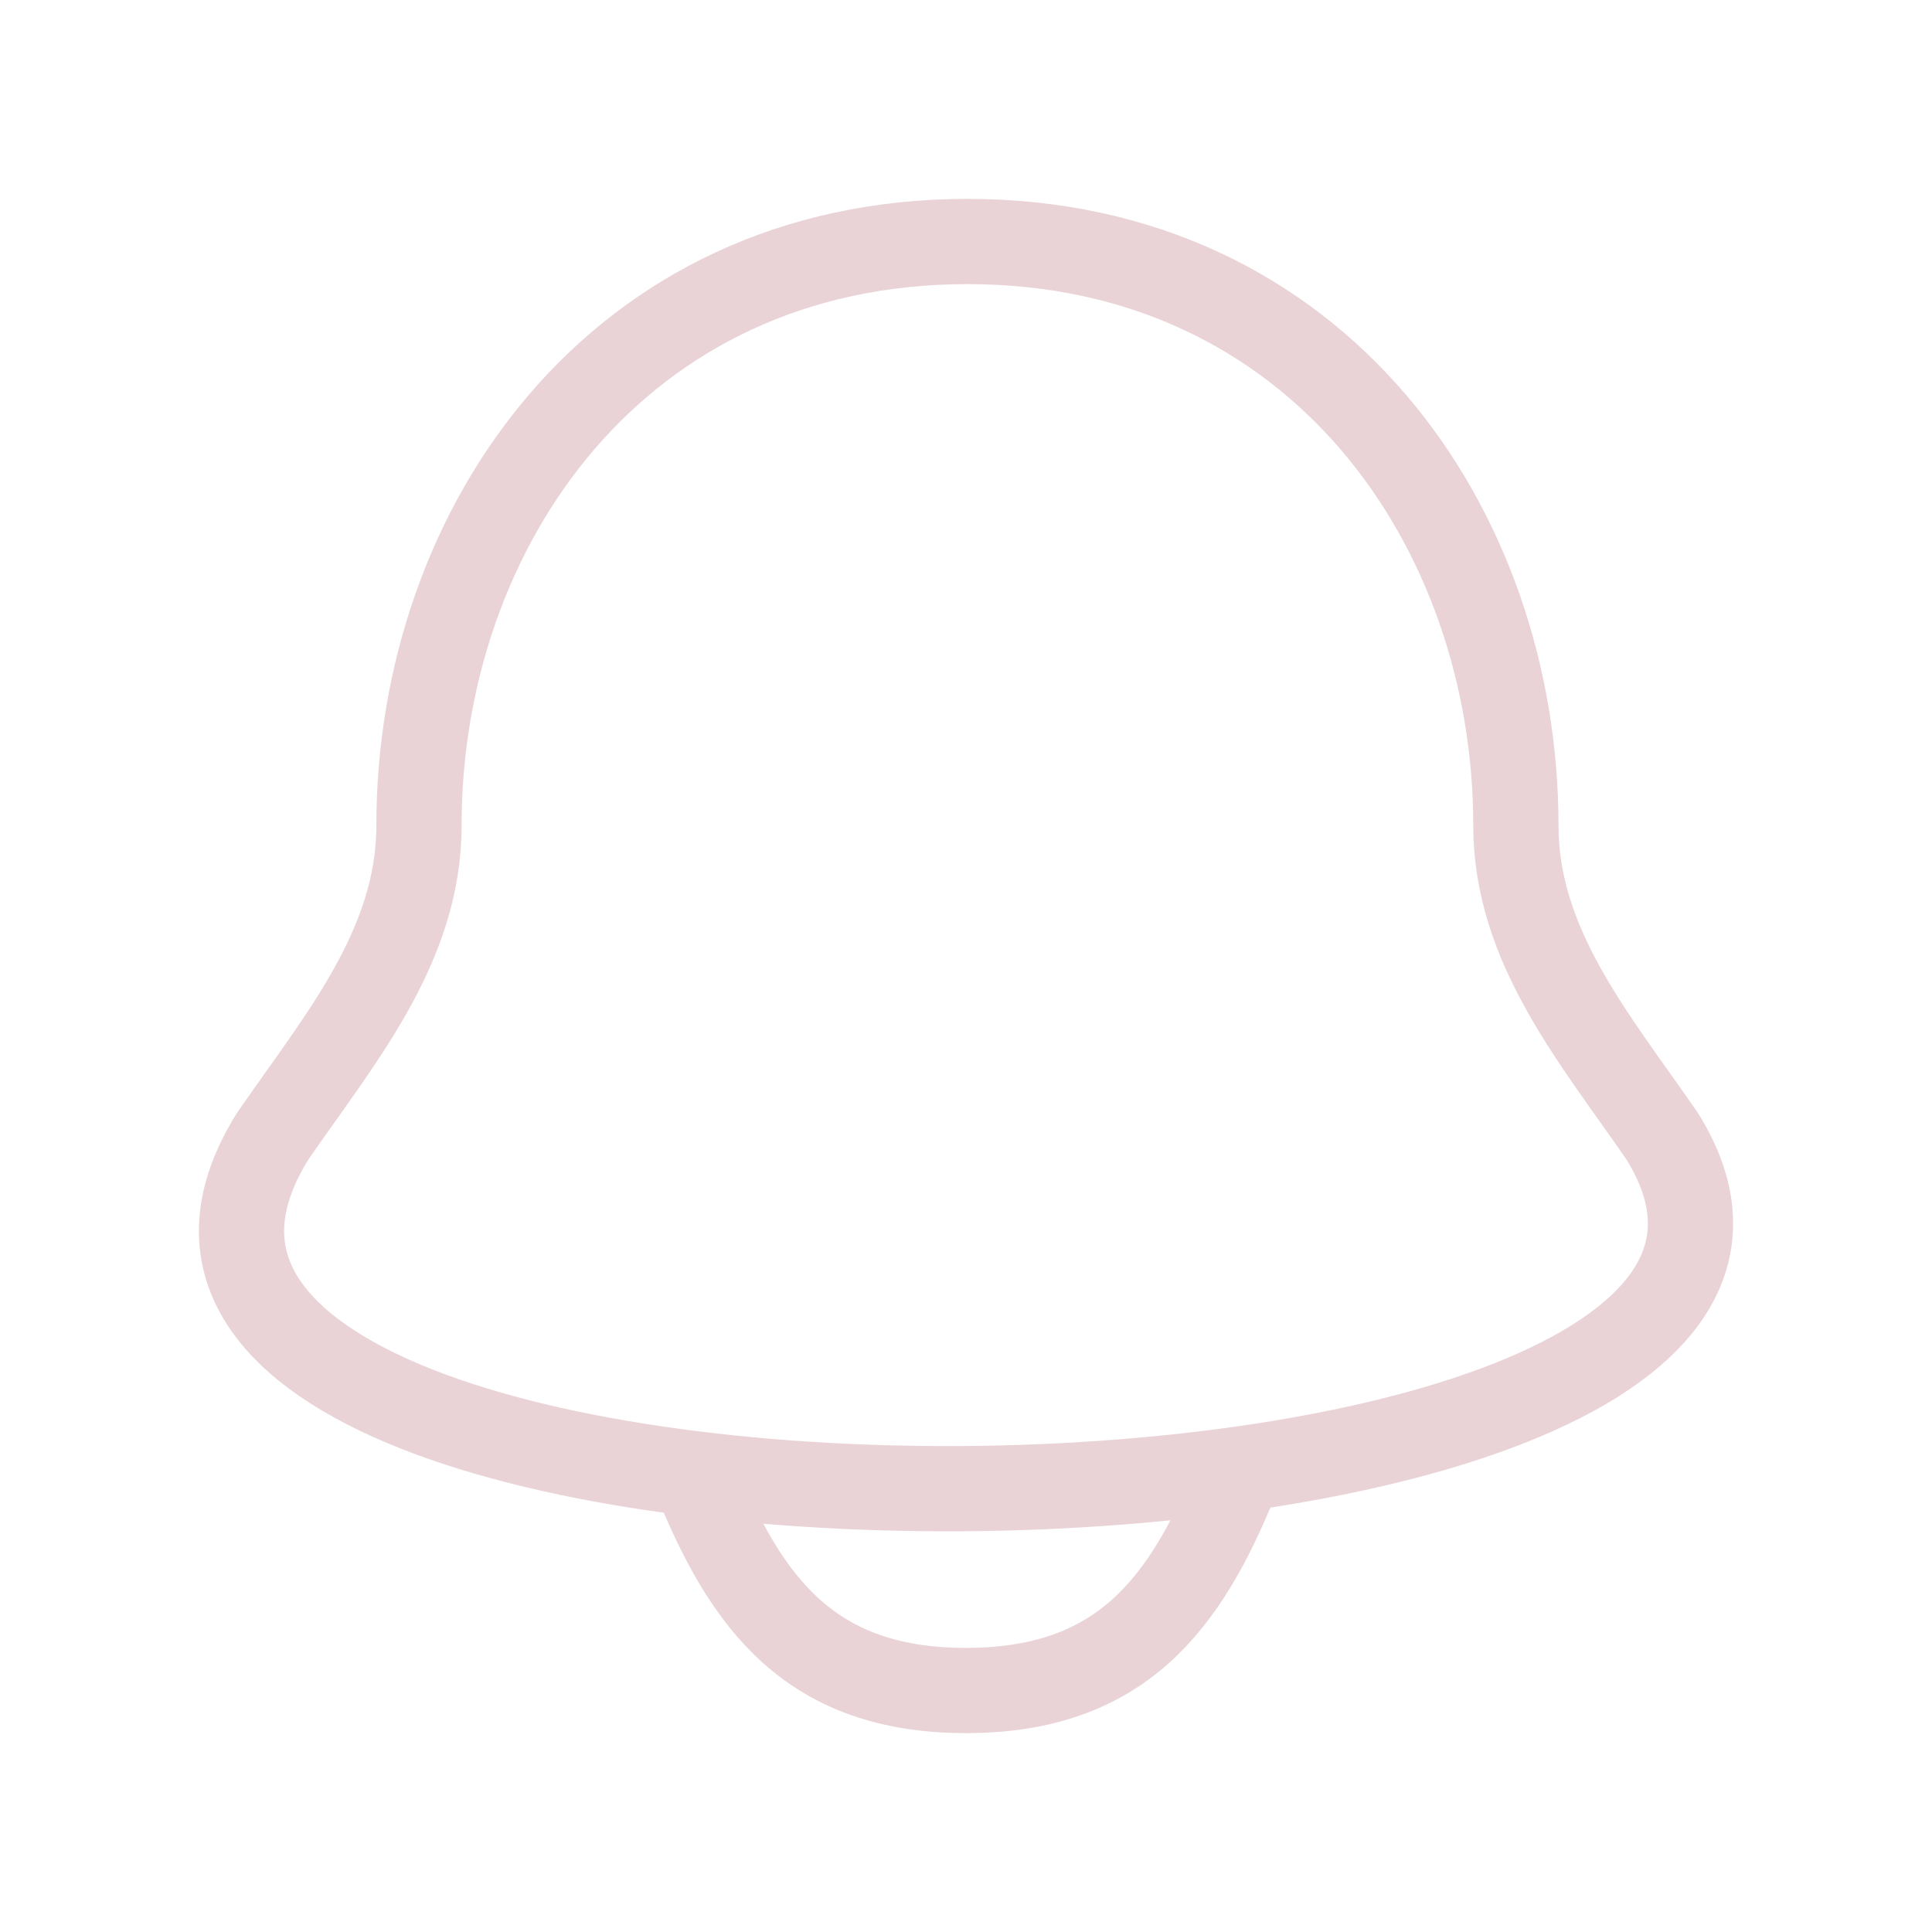 <svg width="34" height="34" viewBox="0 0 34 34" fill="none" xmlns="http://www.w3.org/2000/svg">
<path d="M26.677 14.529C26.677 9.286 23.191 4.25 17.025 4.25C10.859 4.25 7.373 9.286 7.373 14.529C7.373 16.657 5.974 18.29 4.799 19.996C-0.486 28.455 34.275 28.075 29.252 19.996C28.077 18.29 26.677 16.657 26.677 14.529Z" stroke="#EAD3D6" stroke-width="1.5" stroke-linecap="round" stroke-linejoin="round"/>
<path d="M12.244 26.021C13.135 28.221 14.268 29.75 17 29.75C19.732 29.75 20.865 28.221 21.756 26.021" stroke="#EAD3D6" stroke-width="1.5" stroke-linecap="round" stroke-linejoin="round"/>
</svg>

